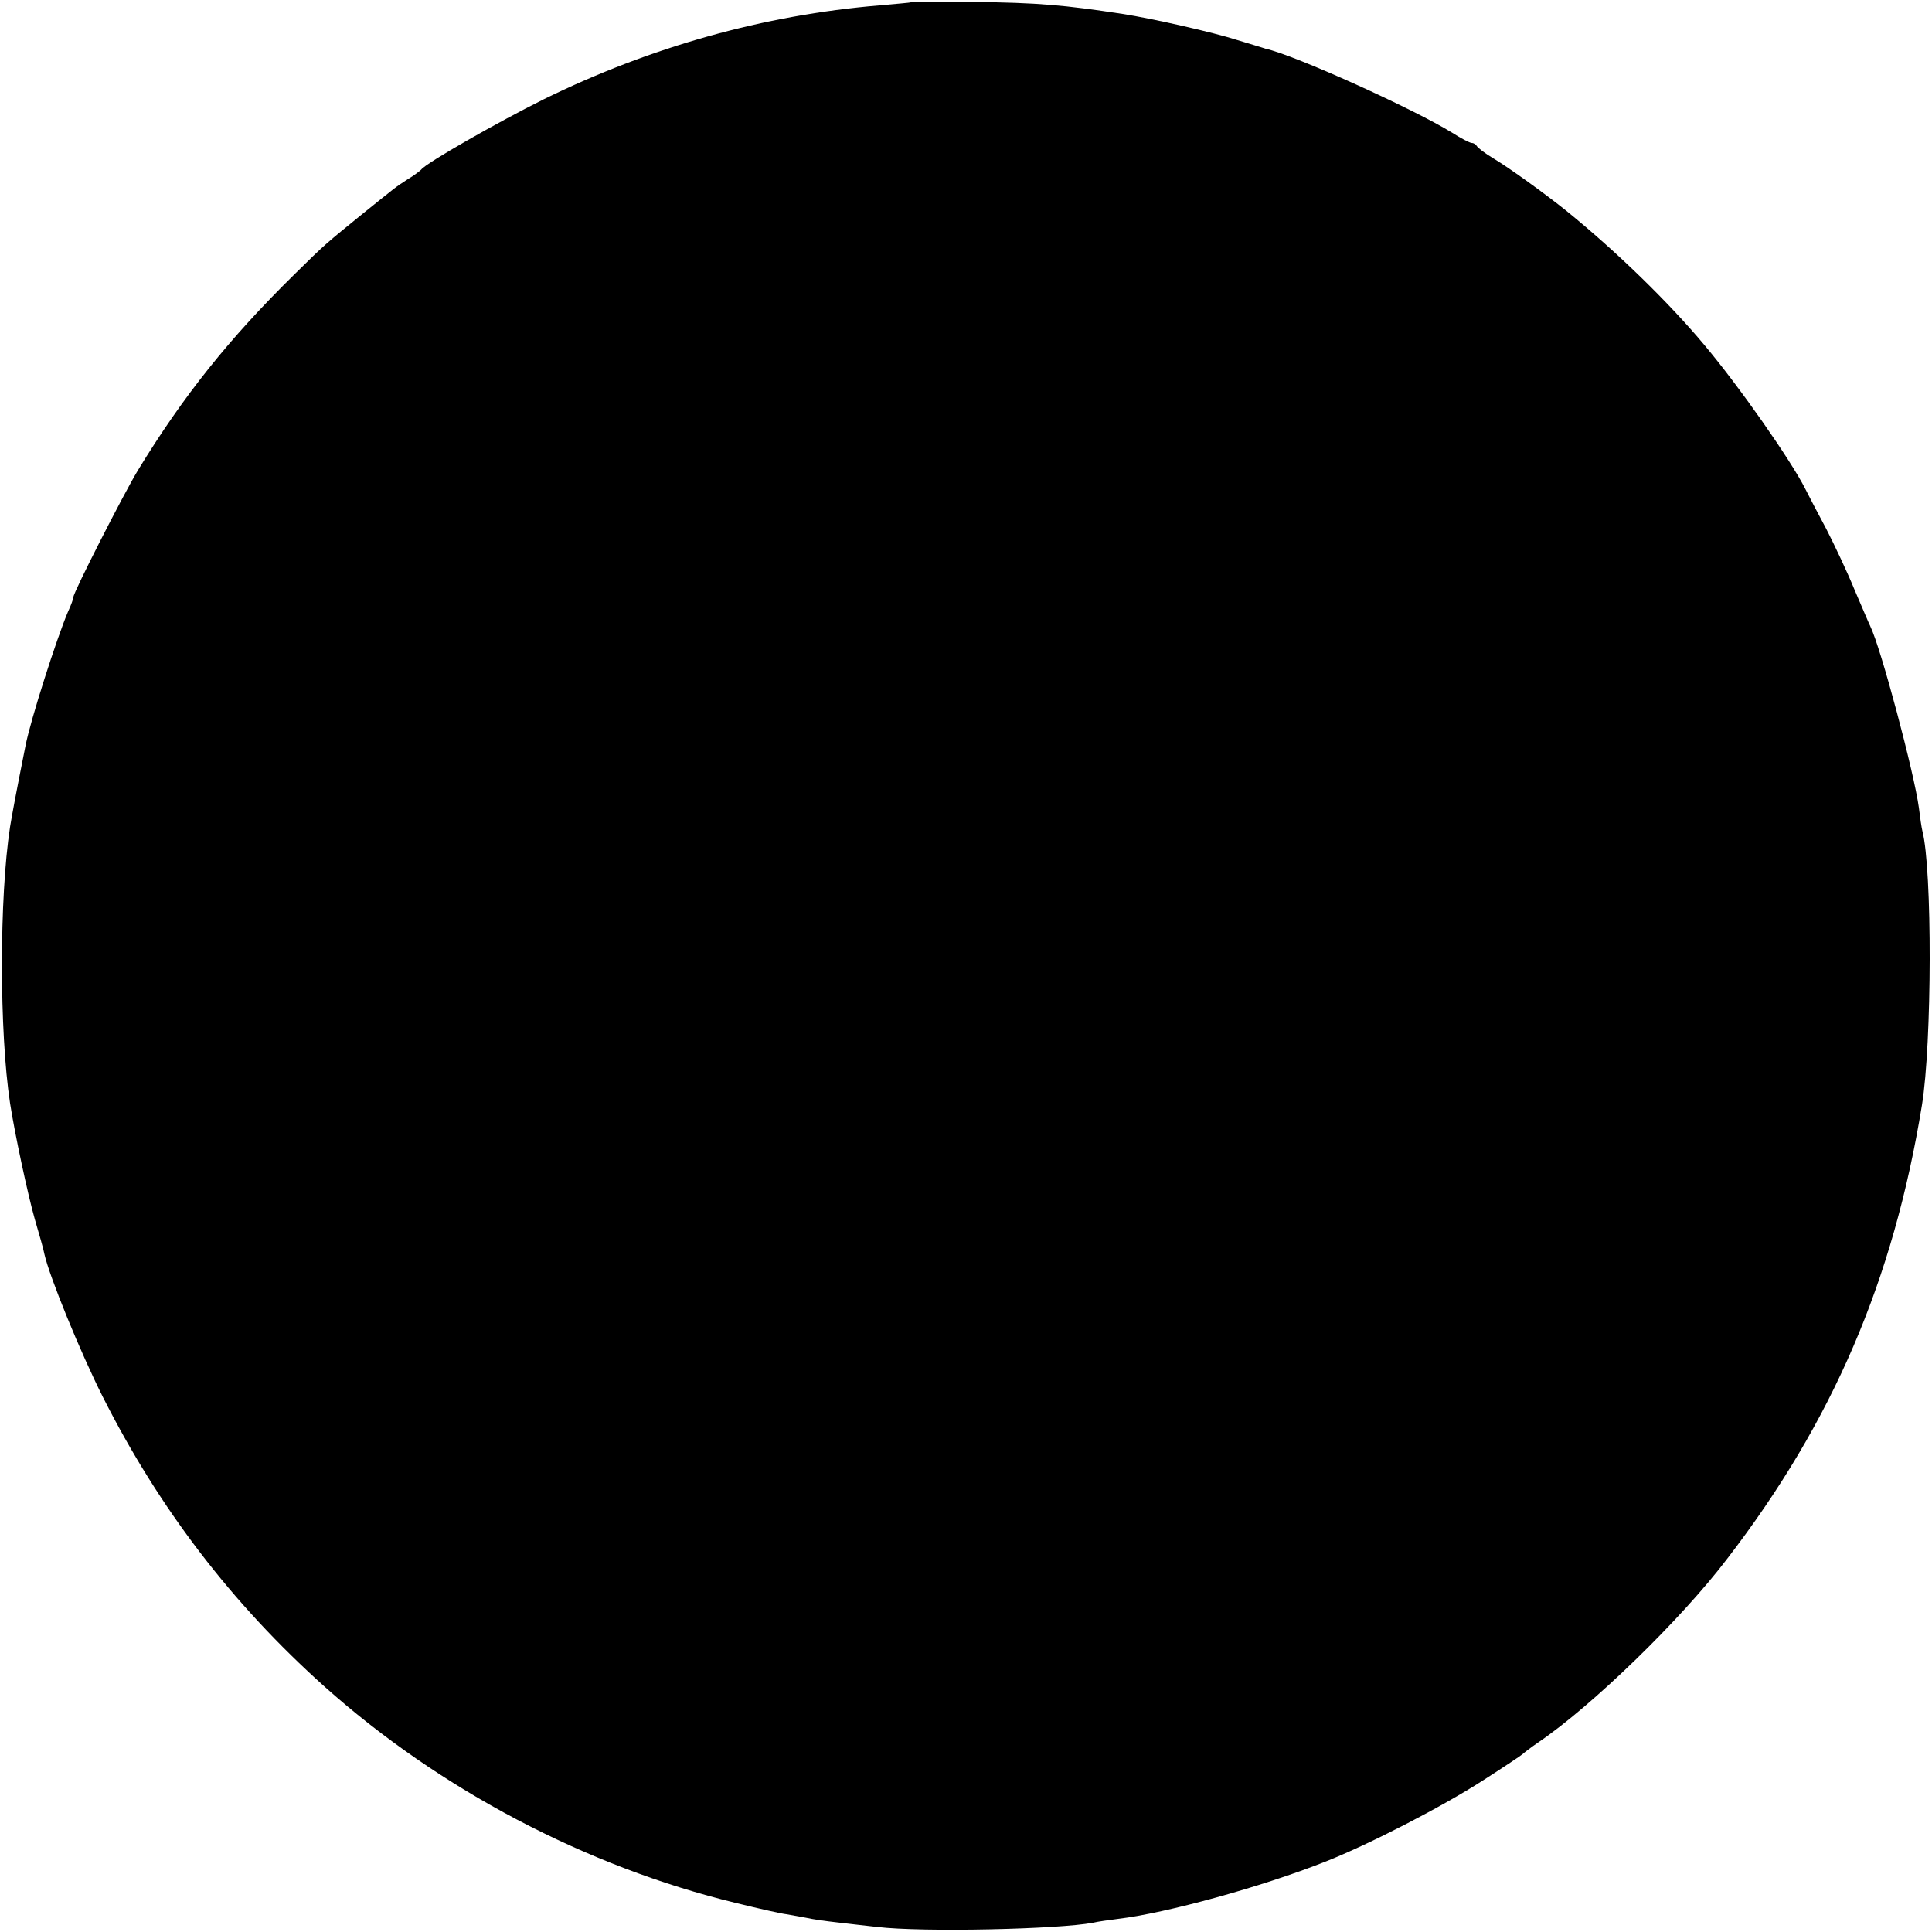 <svg version="1" xmlns="http://www.w3.org/2000/svg" width="666.667" height="666.667" viewBox="0 0 500 500"><path d="M235.7.6c-.1.1-3.8.4-8.2.8-29.8 2.5-59.1 10.7-86.8 24.3-11.5 5.7-30.5 16.5-31.7 18.2-.3.3-1.8 1.5-3.5 2.5-3.4 2.2-2.9 1.9-11.5 8.8-9.7 7.9-9.6 7.7-17.8 15.8-16.8 16.5-28.8 31.5-40.5 50.7C32 127.8 19 153.3 19 154.5c0 .4-.6 2.1-1.4 3.8-2.9 6.8-9.7 28-11 34.7-2.7 13.5-3.5 18-4 21-2.8 18.3-2.8 53 0 71.5 1.2 7.8 4.6 23.7 6.4 30 1.1 3.8 2.3 7.9 2.5 9.1 1.3 5.8 9.3 25.4 15.1 36.9C41.2 390.4 60 415 84 436.5c29.8 26.6 67.7 46.6 106.5 56 6.1 1.5 11.9 2.8 13 2.9 1.1.2 3.4.6 5 .9 1.7.4 5.3.9 8 1.2 2.8.3 7.5.9 10.5 1.2 11.8 1.4 47.1.6 55.9-1.1 1.2-.3 4.2-.7 6.5-1 12.5-1.5 37.2-8.3 53.6-14.8 11.4-4.5 30.2-14.2 40.9-21.1 5.3-3.4 9.8-6.4 10.1-6.7.3-.3 2.1-1.7 4-3 13.9-9.4 37-31.8 49-47.6 27.3-35.5 43-72 50.4-117.4 2.6-16 2.7-61.1.1-71-.2-.8-.6-3.5-.9-6-1.2-8.9-9.8-41.3-12.6-47-.4-.8-2.2-5.1-4.1-9.5-1.8-4.4-5.1-11.4-7.2-15.5-2.2-4.1-4.7-8.9-5.5-10.5-3.8-7.5-17.1-26.5-26.1-37.2-9.1-10.9-22.6-24.1-35.8-34.8-5.1-4.1-14.6-11-18.8-13.5-2.2-1.3-4.1-2.8-4.3-3.2-.2-.4-.8-.8-1.3-.8s-2.8-1.2-5-2.6c-9.8-6.1-40.9-20.2-48.4-21.8-.5-.2-3.9-1.2-7.5-2.3-5.9-1.9-21.7-5.5-29.5-6.7C275.4 1.3 268.8.7 251.7.5c-8.6-.1-15.8-.1-16 .1z"/></svg>